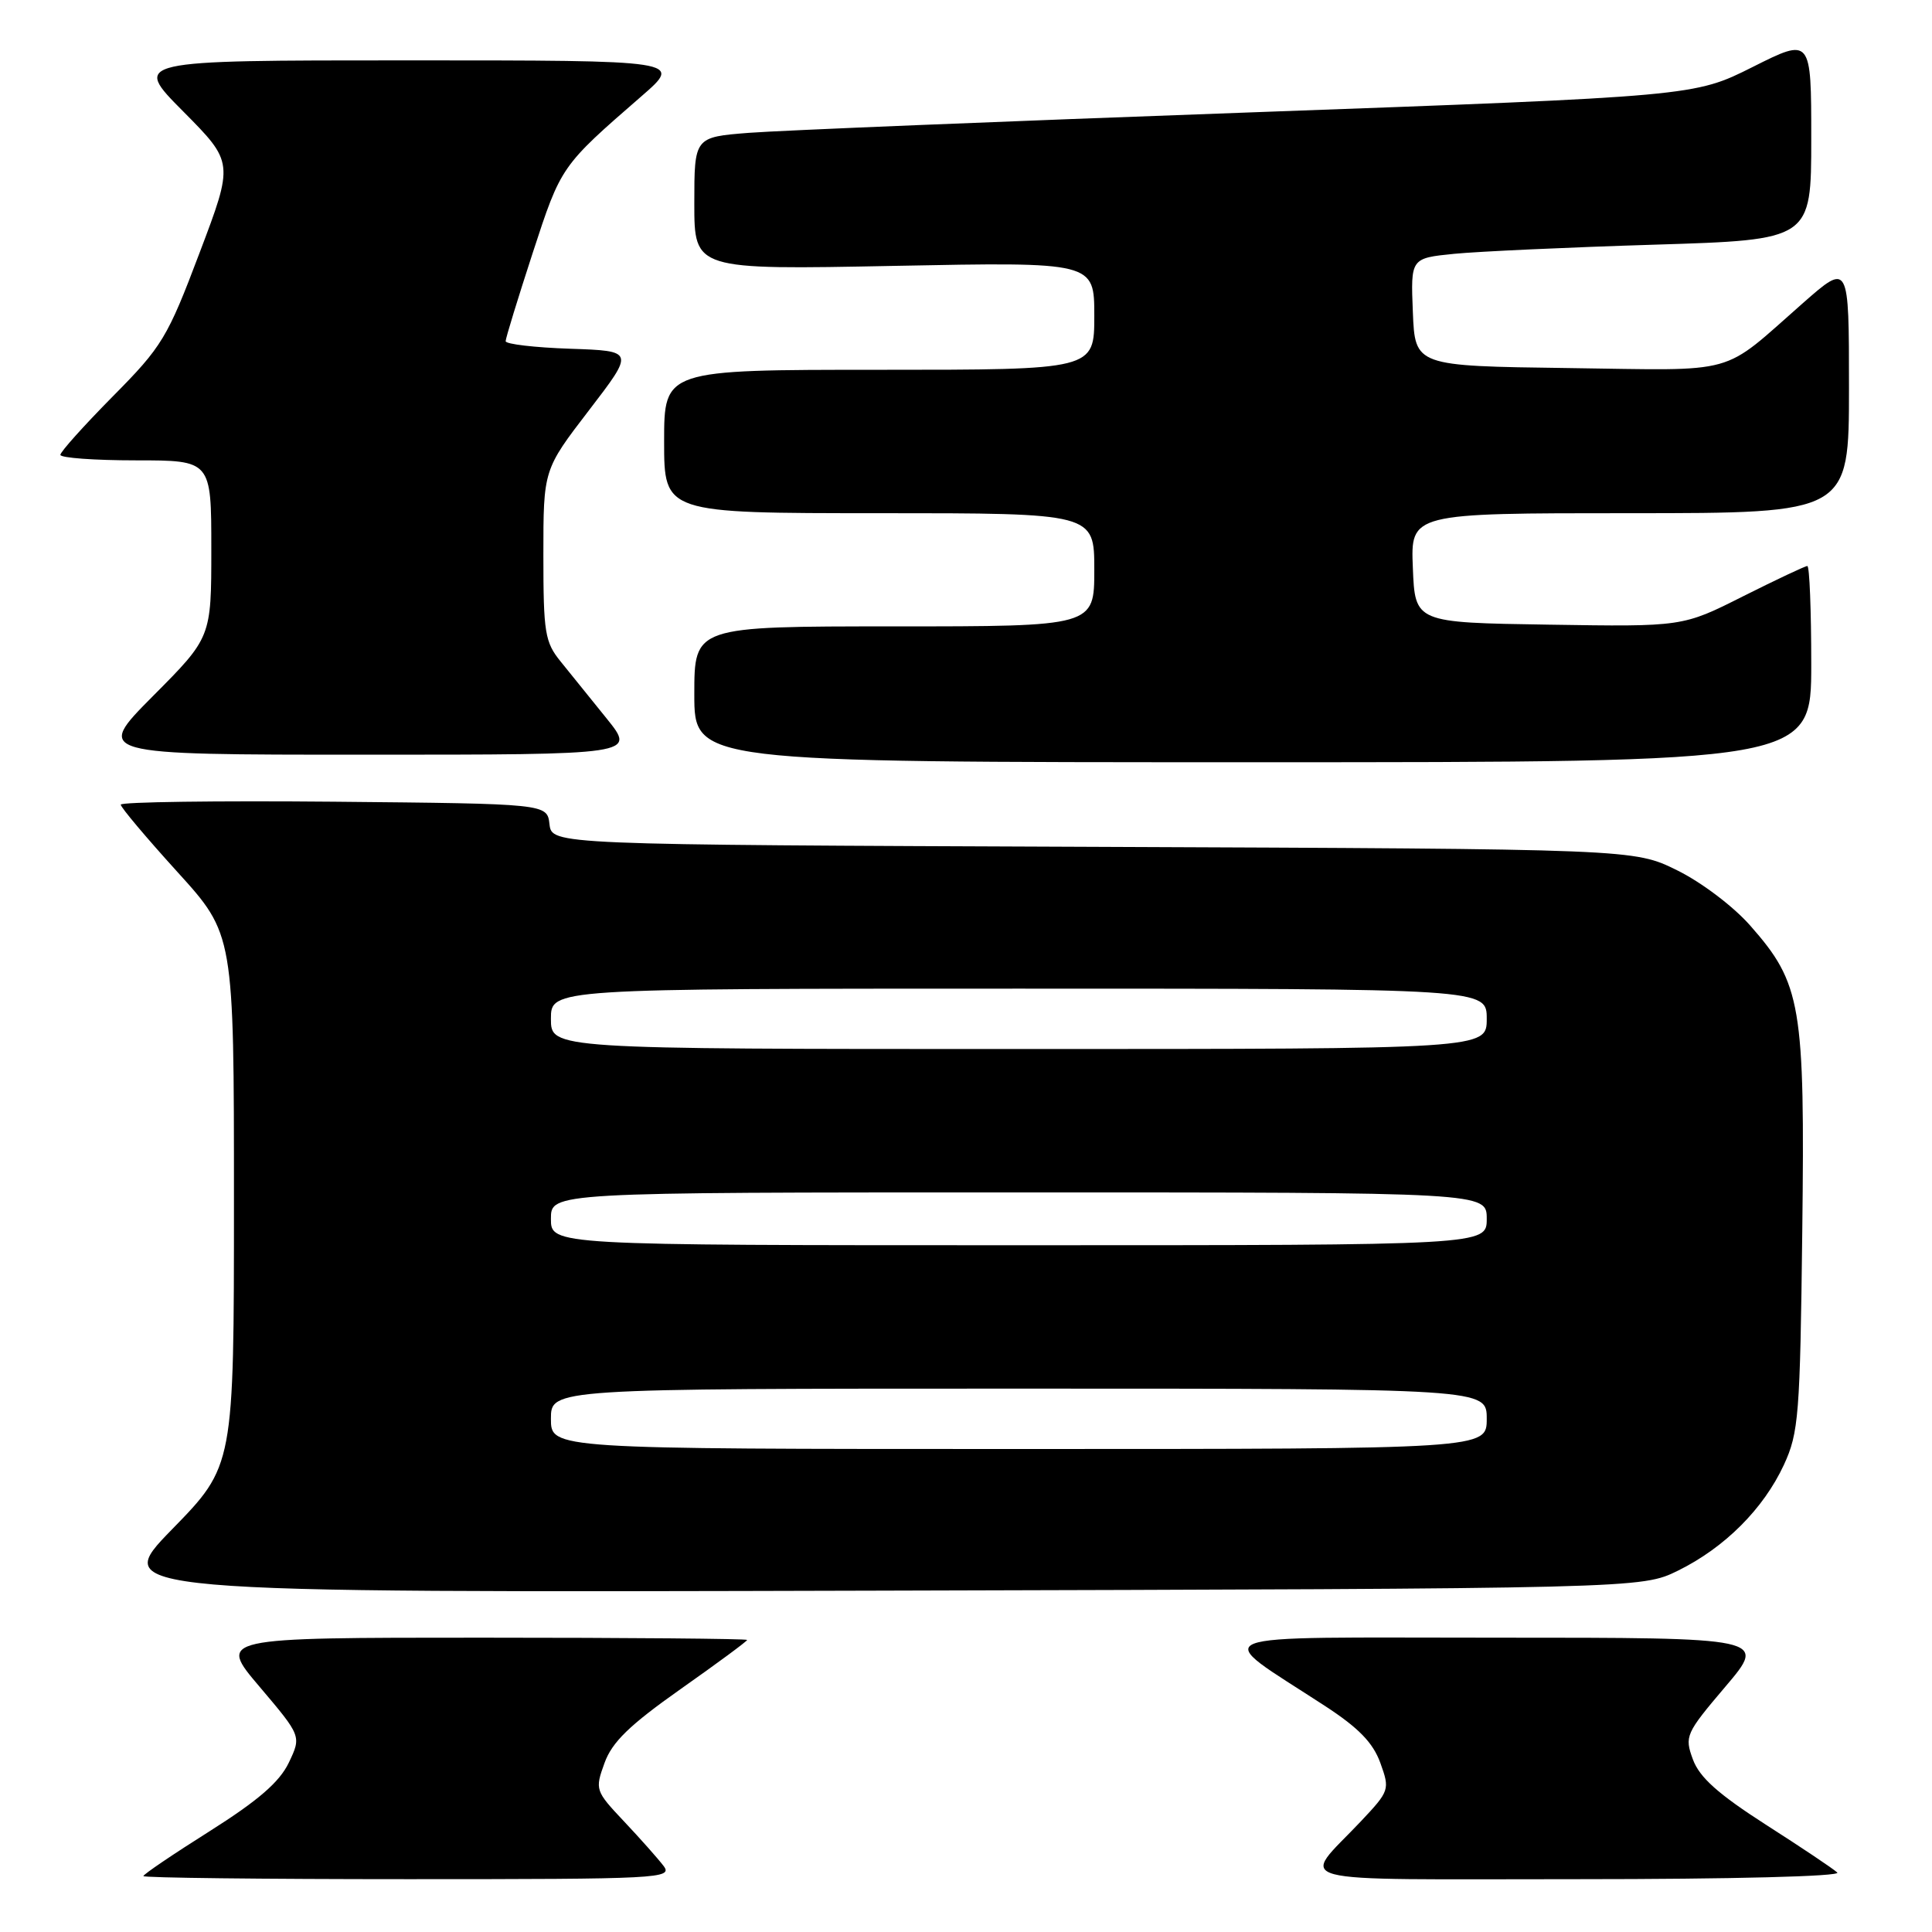 <?xml version="1.0" encoding="UTF-8" standalone="no"?>
<!DOCTYPE svg PUBLIC "-//W3C//DTD SVG 1.1//EN" "http://www.w3.org/Graphics/SVG/1.1/DTD/svg11.dtd" >
<svg xmlns="http://www.w3.org/2000/svg" xmlns:xlink="http://www.w3.org/1999/xlink" version="1.1" viewBox="0 0 256 256">
 <g >
 <path fill="currentColor"
d=" M 87.93 247.25 C 87.20 246.29 84.85 243.64 82.70 241.36 C 78.87 237.30 78.82 237.14 80.10 233.61 C 81.10 230.83 83.41 228.59 90.20 223.80 C 95.04 220.39 99.00 217.47 99.00 217.30 C 99.00 217.14 83.22 217.00 63.94 217.00 C 28.87 217.00 28.87 217.00 34.41 223.52 C 39.94 230.05 39.94 230.05 38.27 233.56 C 37.04 236.13 34.22 238.57 27.80 242.63 C 22.96 245.68 19.00 248.36 19.00 248.59 C 19.00 248.82 34.81 249.00 54.12 249.00 C 87.41 249.00 89.18 248.91 87.93 247.25 Z  M 243.45 248.12 C 242.93 247.63 238.68 244.78 234.00 241.79 C 227.66 237.72 225.20 235.52 224.32 233.14 C 223.19 230.06 223.35 229.70 228.64 223.47 C 234.13 217.00 234.13 217.00 198.37 217.00 C 158.09 217.00 160.33 216.11 175.54 226.03 C 180.01 228.94 181.93 230.91 182.90 233.59 C 184.18 237.14 184.13 237.29 180.30 241.36 C 172.33 249.80 169.31 249.00 209.08 249.00 C 229.51 249.00 244.00 248.63 243.45 248.12 Z  M 222.36 208.11 C 228.54 205.06 233.67 199.93 236.38 194.09 C 238.34 189.84 238.52 187.53 238.81 163.19 C 239.17 133.15 238.69 130.33 231.91 122.64 C 229.68 120.10 225.41 116.88 222.21 115.31 C 216.50 112.50 216.50 112.50 144.81 112.21 C 73.13 111.93 73.13 111.93 72.81 109.21 C 72.50 106.50 72.50 106.50 44.25 106.23 C 28.71 106.09 16.00 106.26 16.00 106.62 C 16.00 106.98 19.38 110.99 23.50 115.53 C 31.00 123.79 31.00 123.79 31.00 159.02 C 31.00 194.24 31.00 194.24 22.80 202.64 C 14.61 211.04 14.61 211.04 116.05 210.77 C 217.50 210.50 217.50 210.50 222.36 208.11 Z  M 240.00 88.00 C 240.00 80.85 239.77 75.00 239.48 75.00 C 239.19 75.00 235.36 76.81 230.95 79.02 C 222.95 83.05 222.95 83.05 205.23 82.77 C 187.50 82.50 187.50 82.50 187.21 75.25 C 186.91 68.00 186.91 68.00 215.96 68.00 C 245.00 68.00 245.00 68.00 245.00 51.40 C 245.00 34.80 245.00 34.80 238.91 40.15 C 227.86 49.86 230.69 49.08 207.84 48.77 C 187.50 48.50 187.50 48.50 187.21 41.35 C 186.92 34.21 186.92 34.21 192.71 33.63 C 195.89 33.32 207.84 32.77 219.25 32.42 C 240.00 31.78 240.00 31.78 240.00 18.38 C 240.00 4.98 240.00 4.98 232.25 8.87 C 224.50 12.76 224.50 12.76 165.50 14.90 C 133.05 16.07 103.24 17.29 99.25 17.60 C 92.00 18.17 92.00 18.17 92.00 26.96 C 92.00 35.75 92.00 35.75 118.50 35.23 C 145.00 34.71 145.00 34.71 145.00 41.85 C 145.00 49.00 145.00 49.00 116.50 49.00 C 88.00 49.00 88.00 49.00 88.00 58.50 C 88.00 68.00 88.00 68.00 116.50 68.00 C 145.00 68.00 145.00 68.00 145.00 75.50 C 145.00 83.00 145.00 83.00 118.50 83.00 C 92.00 83.00 92.00 83.00 92.00 92.00 C 92.00 101.00 92.00 101.00 166.00 101.00 C 240.00 101.00 240.00 101.00 240.00 88.00 Z  M 80.42 95.25 C 78.32 92.64 75.57 89.23 74.30 87.67 C 72.20 85.09 72.00 83.86 72.00 73.54 C 72.00 62.24 72.00 62.24 78.04 54.37 C 84.08 46.50 84.08 46.50 75.54 46.21 C 70.84 46.05 67.00 45.60 67.00 45.21 C 67.00 44.82 68.62 39.55 70.59 33.50 C 74.35 21.99 74.31 22.04 85.00 12.75 C 90.47 8.00 90.47 8.00 54.01 8.00 C 17.55 8.00 17.55 8.00 24.27 14.76 C 30.98 21.53 30.98 21.53 26.44 33.51 C 22.19 44.76 21.48 45.93 14.95 52.52 C 11.13 56.39 8.00 59.87 8.00 60.27 C 8.00 60.67 12.50 61.00 18.00 61.00 C 28.00 61.00 28.00 61.00 28.00 72.73 C 28.00 84.46 28.00 84.46 20.27 92.23 C 12.55 100.00 12.55 100.00 48.39 100.00 C 84.24 100.00 84.24 100.00 80.42 95.25 Z  M 73.00 188.00 C 73.00 184.00 73.00 184.00 135.00 184.00 C 197.00 184.00 197.00 184.00 197.00 188.00 C 197.00 192.00 197.00 192.00 135.00 192.00 C 73.00 192.00 73.00 192.00 73.00 188.00 Z  M 73.00 161.50 C 73.00 158.00 73.00 158.00 135.00 158.00 C 197.00 158.00 197.00 158.00 197.00 161.50 C 197.00 165.00 197.00 165.00 135.00 165.00 C 73.00 165.00 73.00 165.00 73.00 161.50 Z  M 73.00 135.00 C 73.00 131.00 73.00 131.00 135.00 131.00 C 197.00 131.00 197.00 131.00 197.00 135.00 C 197.00 139.00 197.00 139.00 135.00 139.00 C 73.00 139.00 73.00 139.00 73.00 135.00 Z "/>
</g>
</svg>